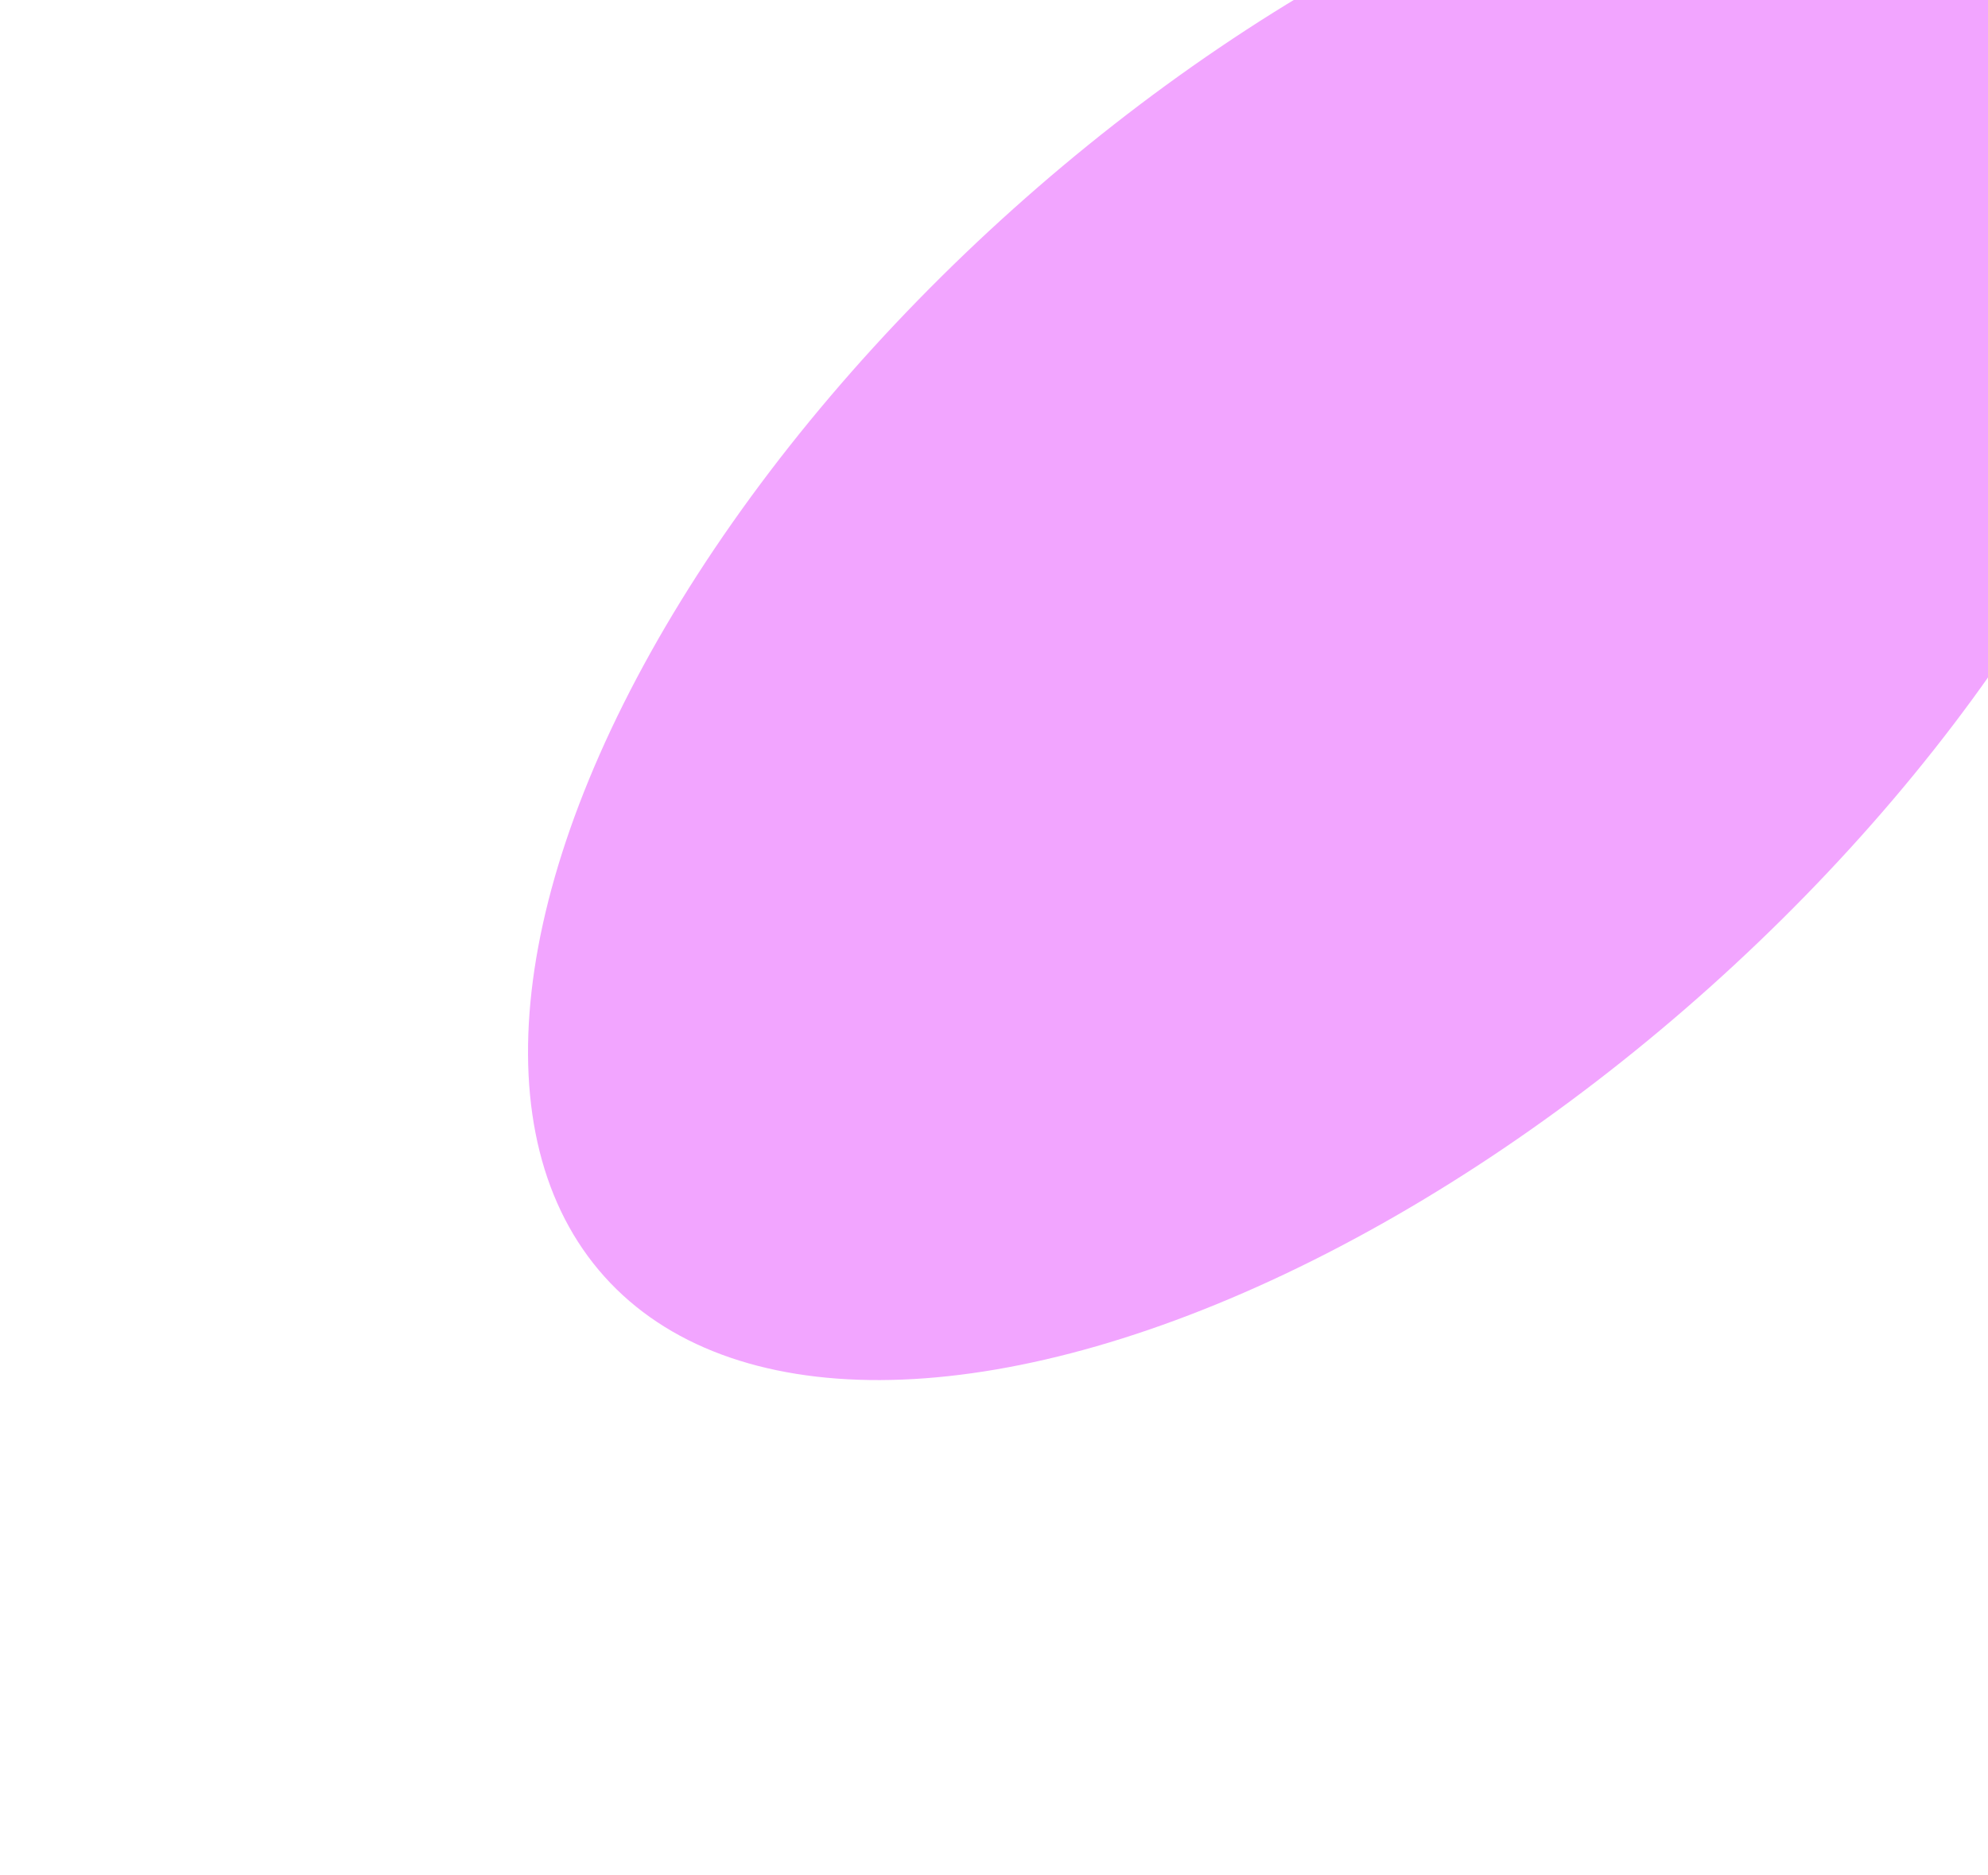 <svg width="948" height="894" viewBox="0 0 948 894" fill="none" xmlns="http://www.w3.org/2000/svg">
<g filter="url(#filter0_d_3_24)">
<ellipse cx="771.369" cy="172.555" rx="747.469" ry="310.951" transform="rotate(-40.276 771.369 172.555)" fill="white"/>
</g>
<g filter="url(#filter1_i_3_24)">
<ellipse cx="649.372" cy="281.117" rx="484.961" ry="249.047" transform="rotate(-41.863 649.372 281.117)" fill="#F2A5FF"/>
</g>
<defs>
<filter id="filter0_d_3_24" x="162.535" y="-365.874" width="1217.67" height="1084.86" filterUnits="userSpaceOnUse" color-interpolation-filters="sRGB">
<feFlood flood-opacity="0" result="BackgroundImageFix"/>
<feColorMatrix in="SourceAlpha" type="matrix" values="0 0 0 0 0 0 0 0 0 0 0 0 0 0 0 0 0 0 127 0" result="hardAlpha"/>
<feOffset dy="4"/>
<feGaussianBlur stdDeviation="2"/>
<feComposite in2="hardAlpha" operator="out"/>
<feColorMatrix type="matrix" values="0 0 0 0 0 0 0 0 0 0 0 0 0 0 0 0 0 0 0.25 0"/>
<feBlend mode="normal" in2="BackgroundImageFix" result="effect1_dropShadow_3_24"/>
<feBlend mode="normal" in="SourceGraphic" in2="effect1_dropShadow_3_24" result="shape"/>
</filter>
<filter id="filter1_i_3_24" x="251.7" y="-91.968" width="795.344" height="750.17" filterUnits="userSpaceOnUse" color-interpolation-filters="sRGB">
<feFlood flood-opacity="0" result="BackgroundImageFix"/>
<feBlend mode="normal" in="SourceGraphic" in2="BackgroundImageFix" result="shape"/>
<feColorMatrix in="SourceAlpha" type="matrix" values="0 0 0 0 0 0 0 0 0 0 0 0 0 0 0 0 0 0 127 0" result="hardAlpha"/>
<feOffset dy="4"/>
<feGaussianBlur stdDeviation="2"/>
<feComposite in2="hardAlpha" operator="arithmetic" k2="-1" k3="1"/>
<feColorMatrix type="matrix" values="0 0 0 0 0 0 0 0 0 0 0 0 0 0 0 0 0 0 0.25 0"/>
<feBlend mode="normal" in2="shape" result="effect1_innerShadow_3_24"/>
</filter>
</defs>
</svg>
